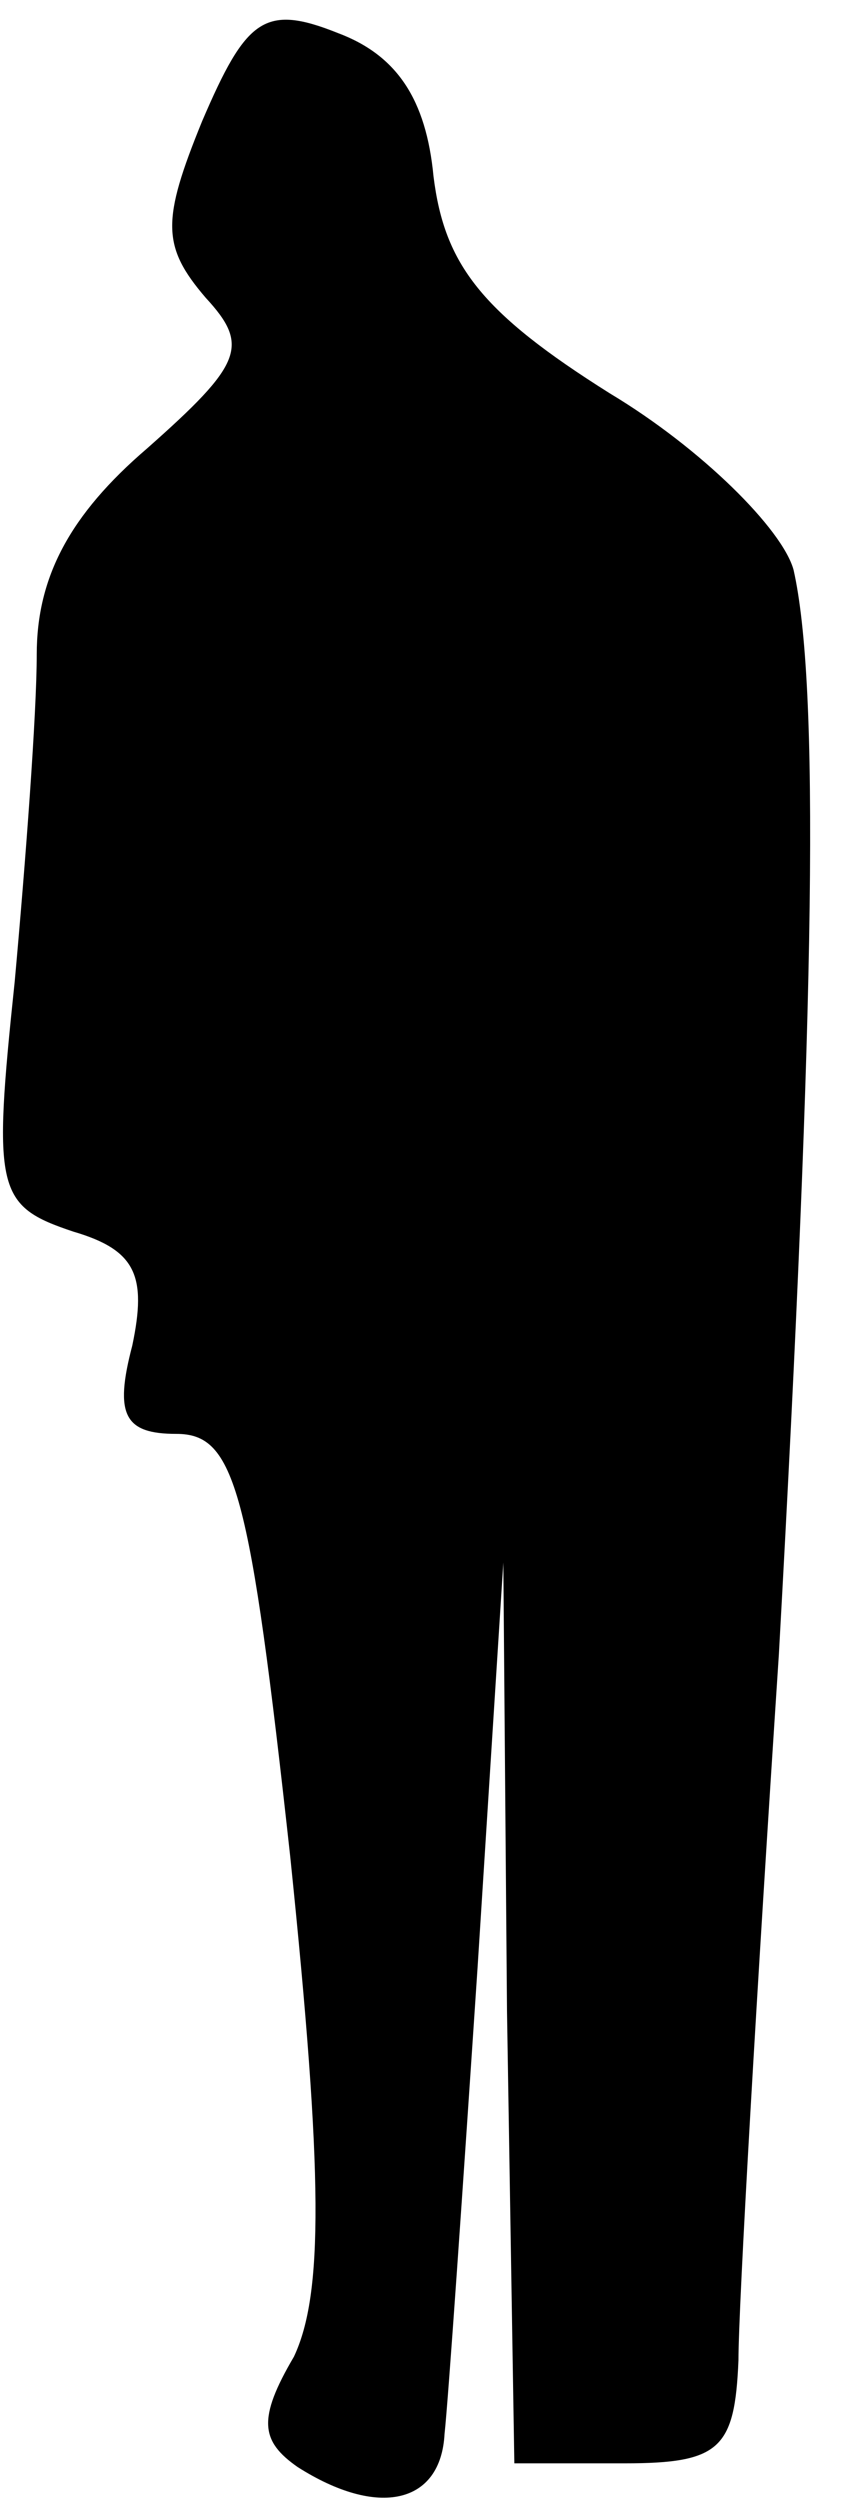 <?xml version="1.0" standalone="no"?>
<!DOCTYPE svg PUBLIC "-//W3C//DTD SVG 20010904//EN"
 "http://www.w3.org/TR/2001/REC-SVG-20010904/DTD/svg10.dtd">
<svg version="1.0" xmlns="http://www.w3.org/2000/svg"
 width="23pt" height="68pt" viewBox="0 0 23 68"
 preserveAspectRatio="xMidYMid meet">
<g transform="translate(0,68) scale(0.1,-0.1)"
fill="#000000" stroke="none">
<path fill="#000000" stroke="none" d="M55 647 c-11 -27 -11 -34 1 -48 12 -13
10 -18 -16 -41 -21 -18 -30 -35 -30 -56 0 -16 -3 -56 -6 -89 -6 -57 -5 -61 16
-68 17 -5 20 -12 16 -31 -5 -19 -2 -24 12 -24 16 0 20 -15 31 -115 9 -87 9
-119 1 -136 -10 -17 -9 -23 1 -30 22 -14 39 -10 40 9 1 9 5 67 9 127 l7 110 1
-122 2 -123 30 0 c26 0 30 4 31 28 0 15 5 101 11 192 10 180 11 264 4 295 -3
11 -25 33 -50 48 -35 22 -45 35 -48 59 -2 21 -10 33 -26 39 -20 8 -25 4 -37
-24z"/>
</g>
</svg>
